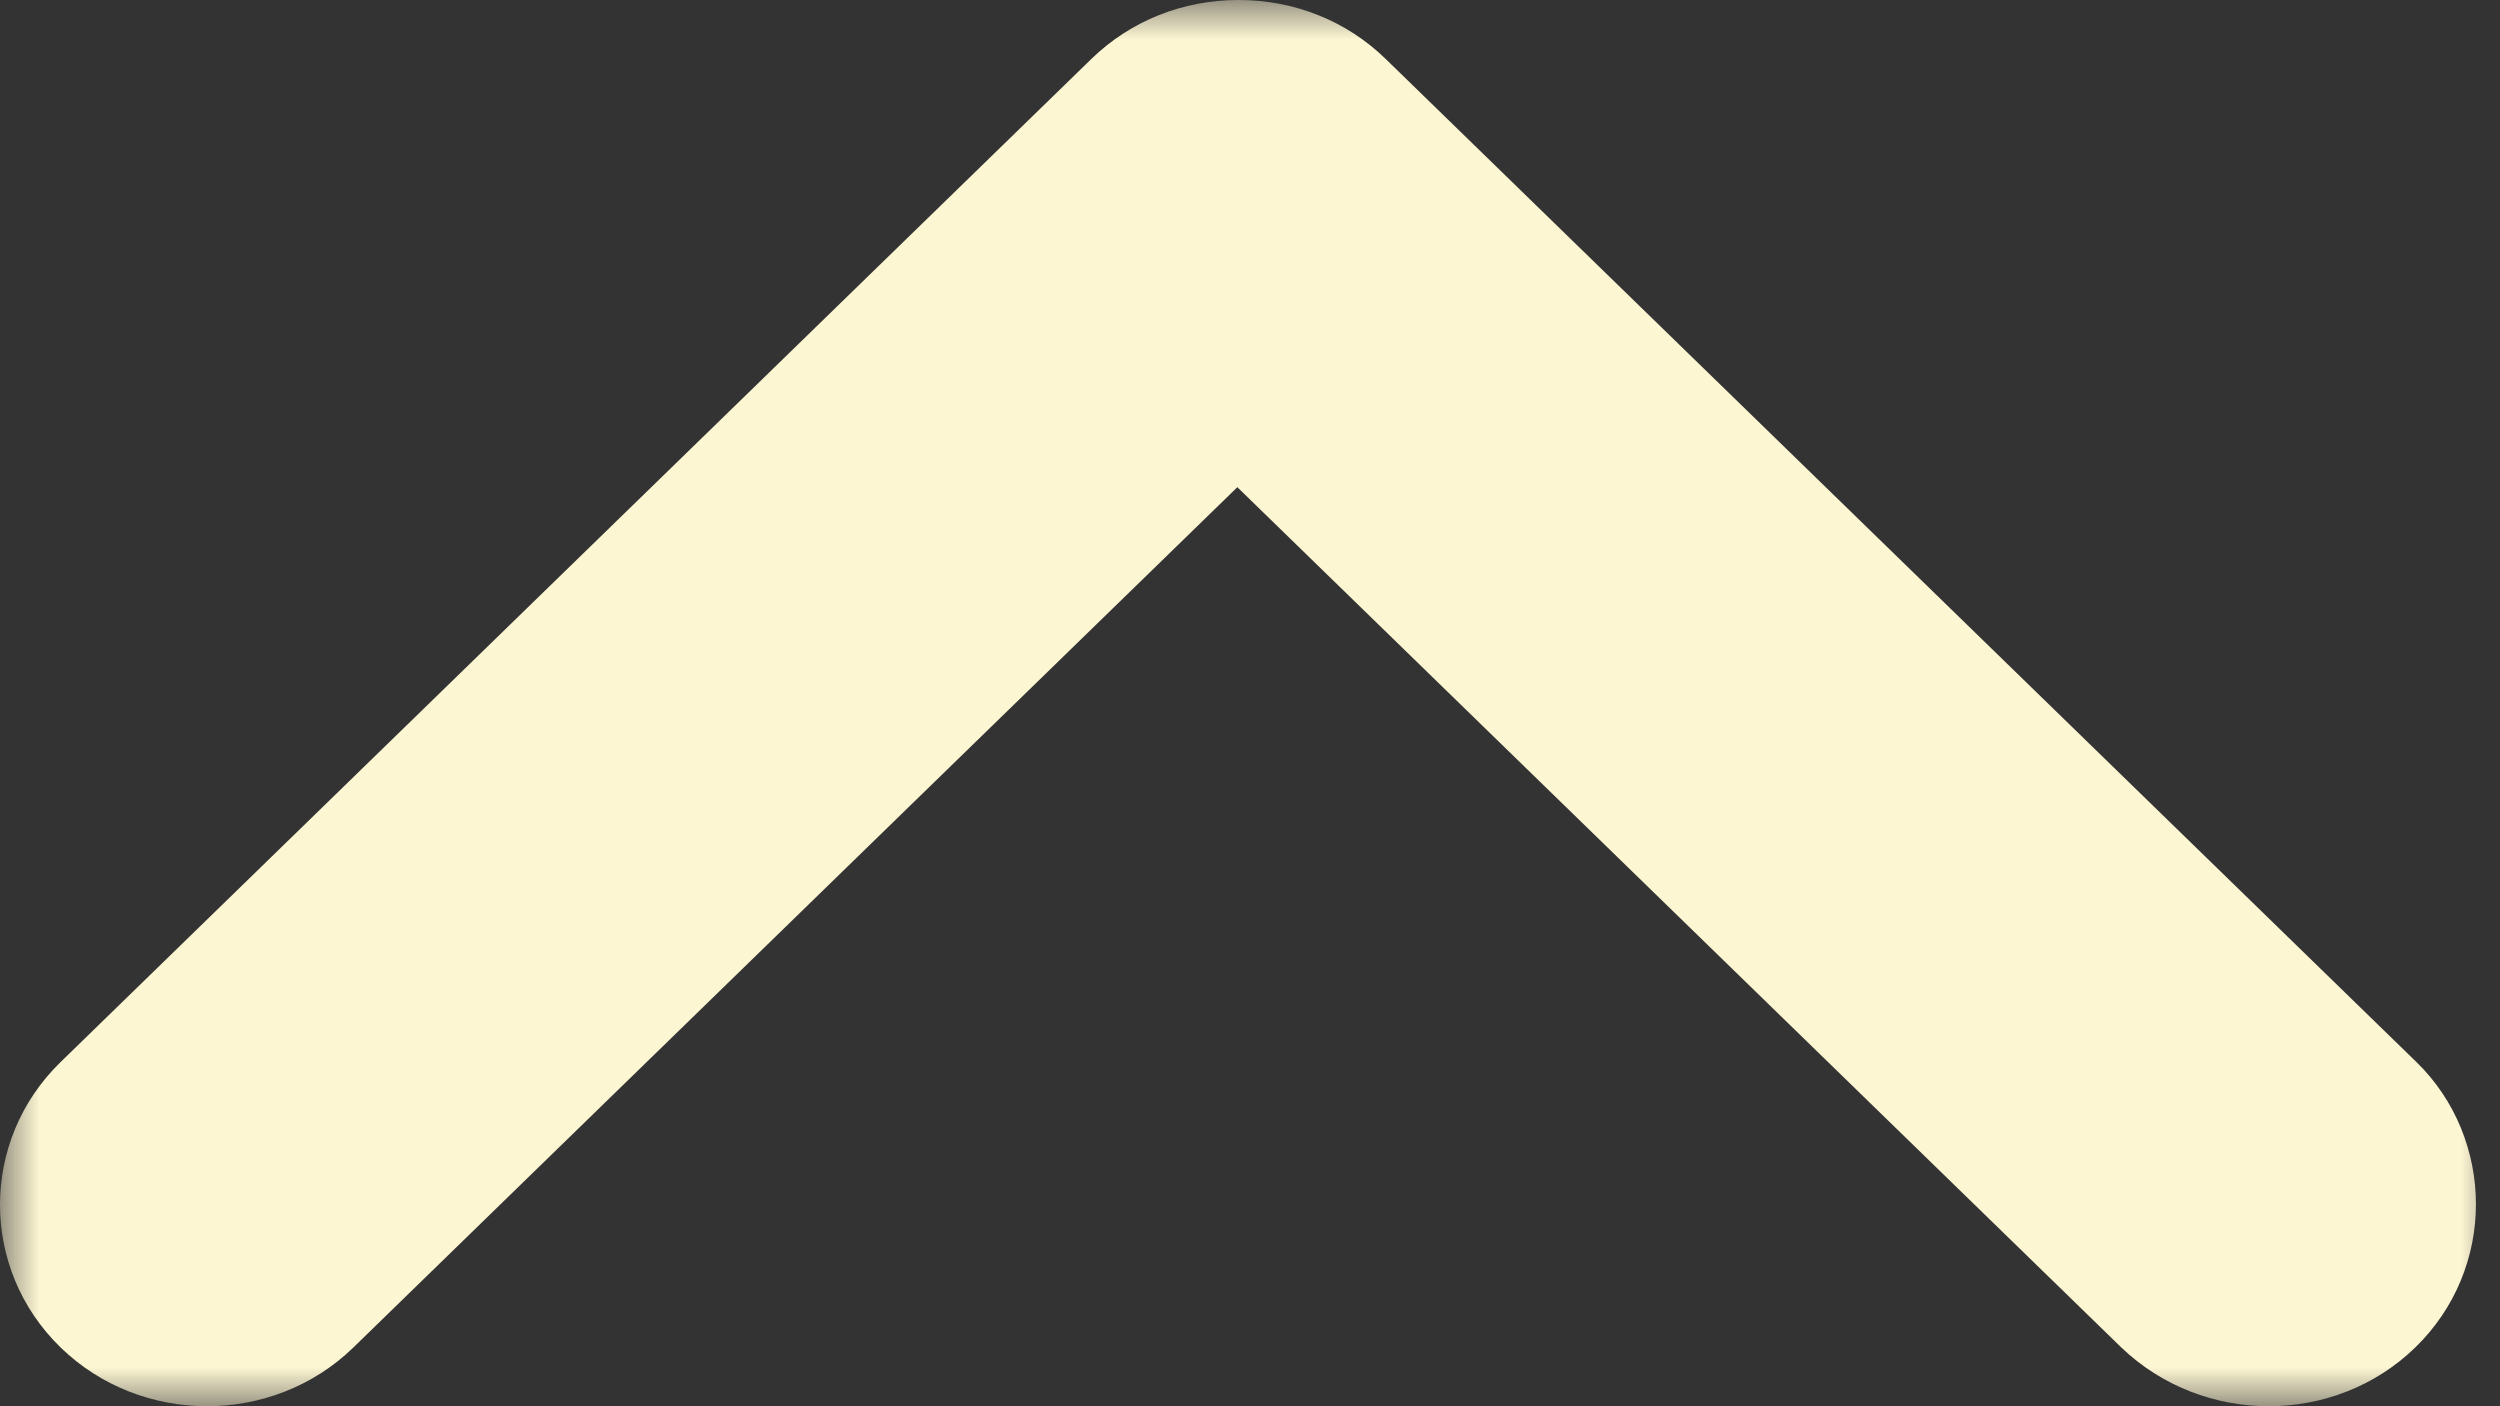 <svg width="32" height="18" viewBox="0 0 32 18" fill="none" xmlns="http://www.w3.org/2000/svg">
<rect x="0" y="0" width="32" height="18" fill="#333333" stroke="none"/>
<g clip-path="url(#clip0_205_34)">
<mask id="mask0_205_34" style="mask-type:luminance" maskUnits="userSpaceOnUse" x="0" y="0" width="32" height="18">
<path d="M32 0H0V18H32V0Z" fill="white"/>
</mask>
<g mask="url(#mask0_205_34)">
<path d="M31.692 15.414C31.692 16.079 31.433 16.744 30.917 17.246C29.884 18.251 28.199 18.251 27.151 17.246L15.838 6.236L4.525 17.246C3.493 18.251 1.807 18.251 0.774 17.246C-0.258 16.241 -0.258 14.601 0.774 13.596L13.97 0.754C14.472 0.266 15.14 1.649e-10 15.853 0C16.567 -1.649e-10 17.235 0.266 17.736 0.754L30.932 13.596C31.433 14.084 31.692 14.749 31.692 15.414Z" fill="#FDF6D3"/>
</g>
</g>
<defs>
<clipPath id="clip0_205_34">
<rect width="32" height="18" fill="white"/>
</clipPath>
</defs>
</svg>
